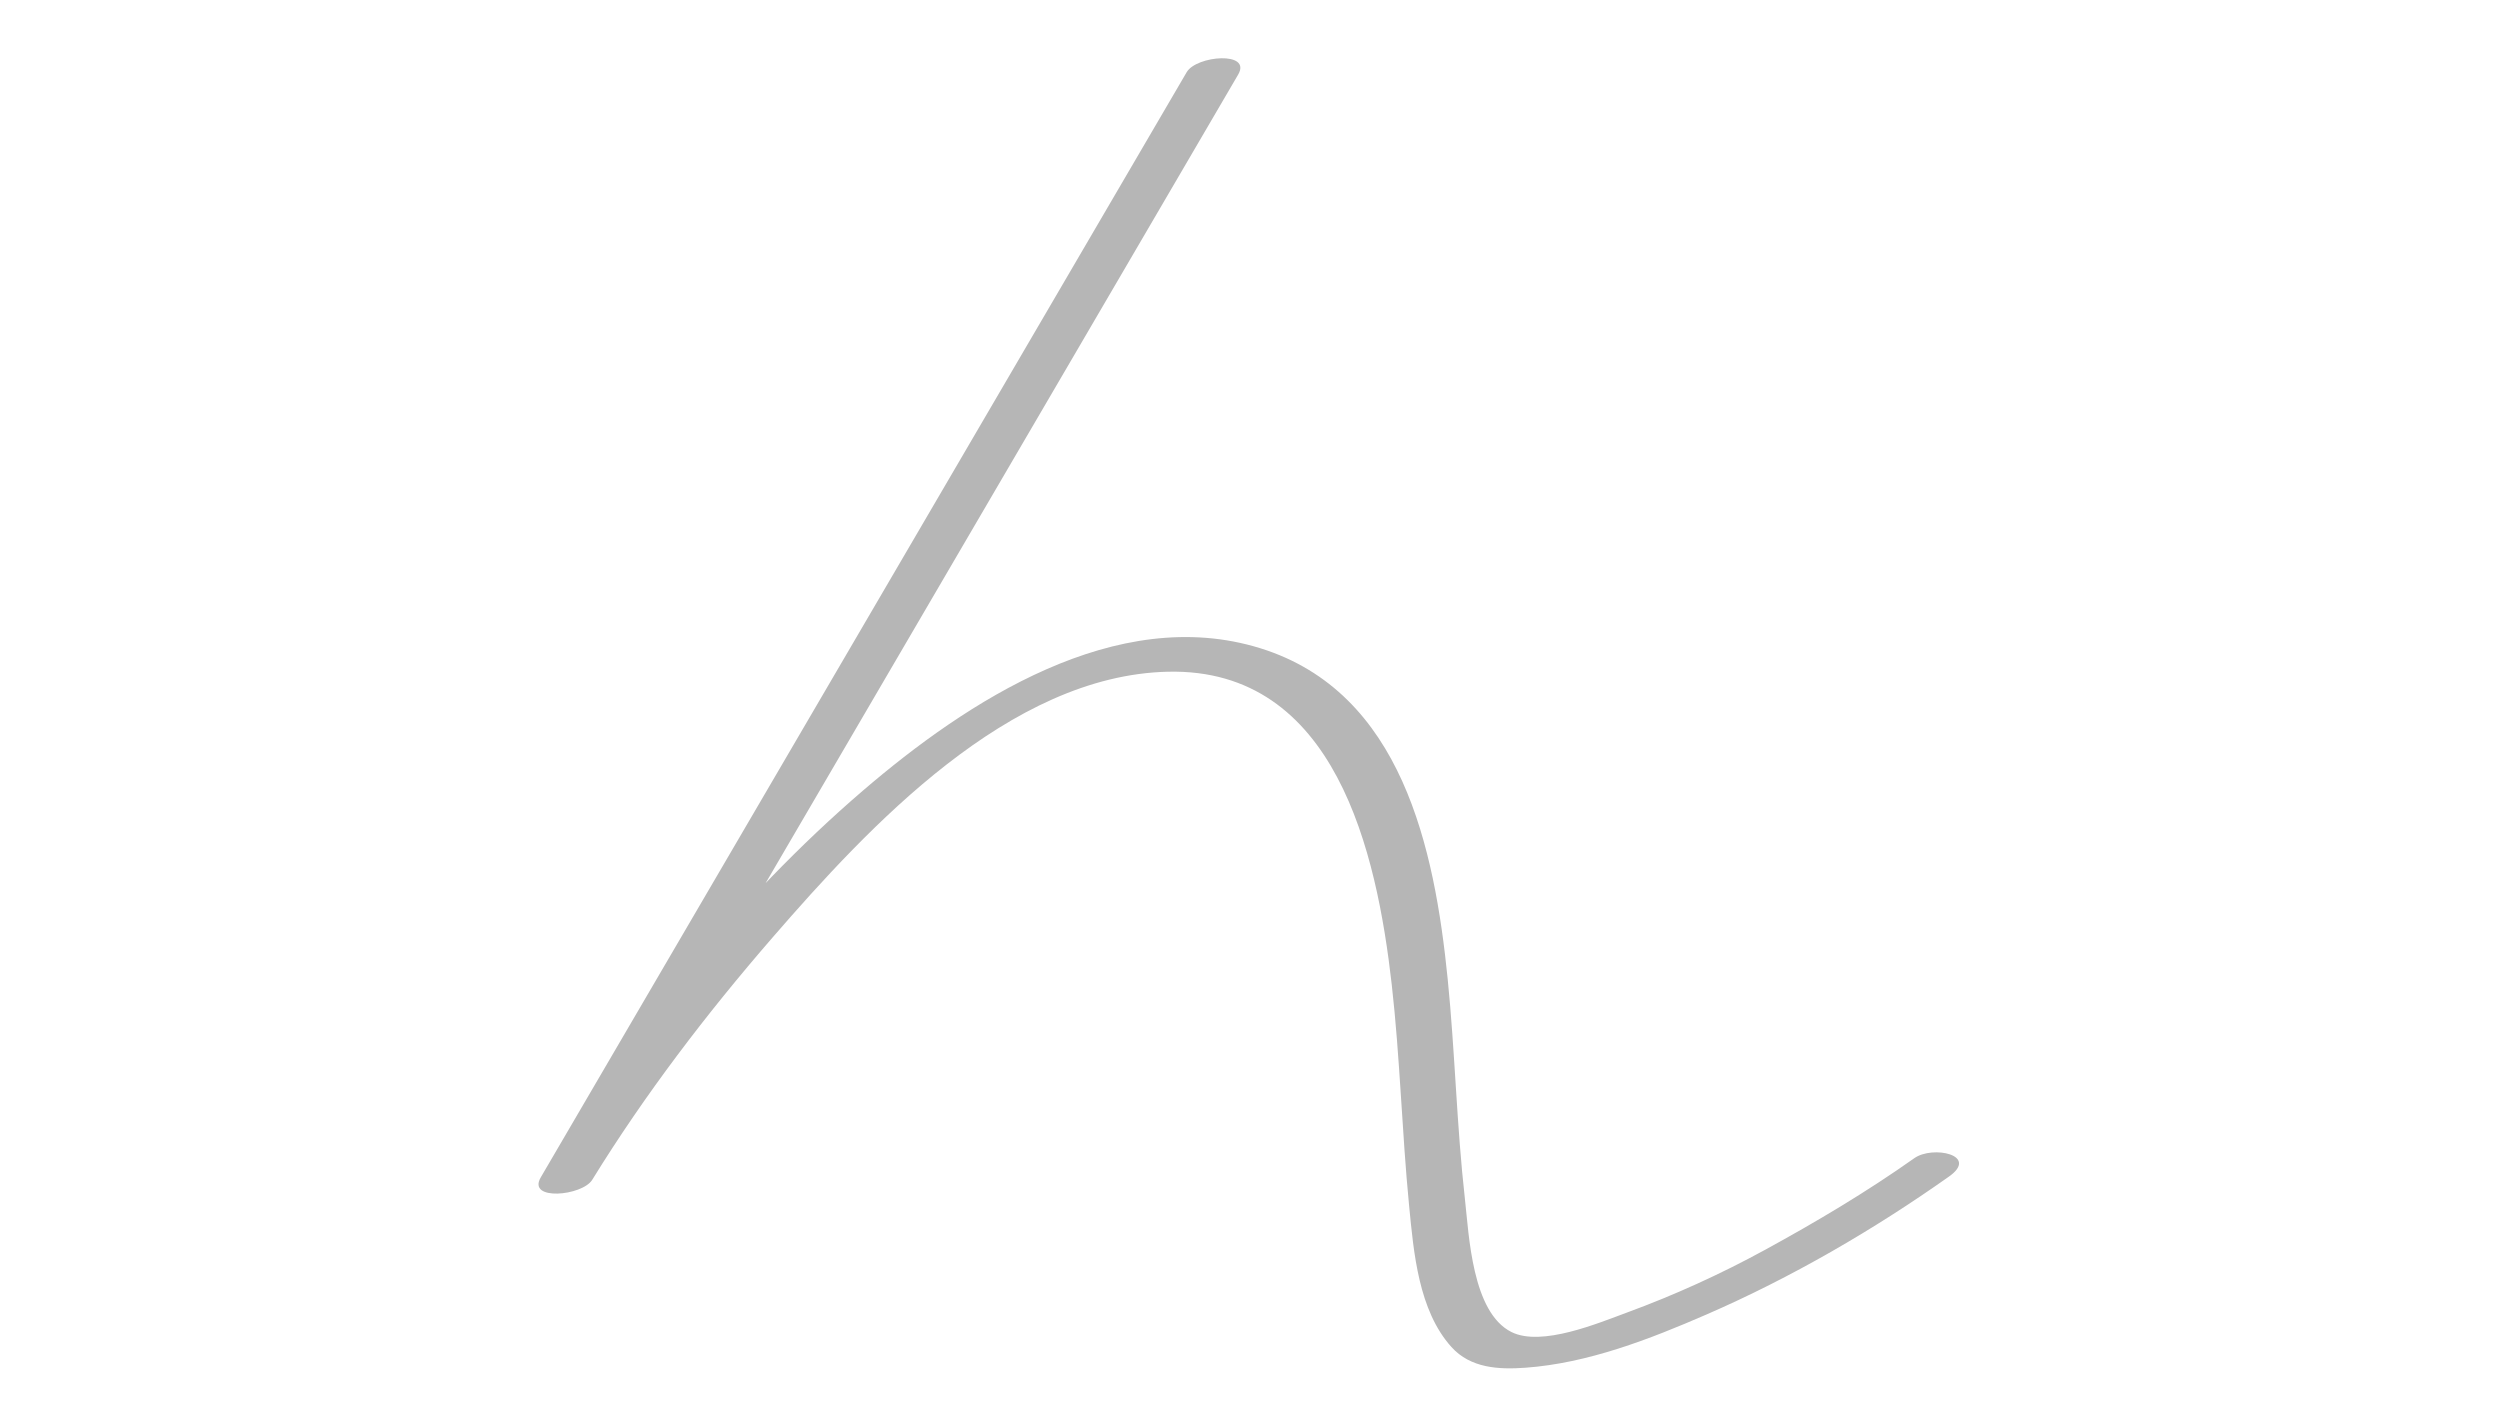 <?xml version="1.0" encoding="utf-8"?>
<!-- Generator: Adobe Illustrator 16.0.0, SVG Export Plug-In . SVG Version: 6.00 Build 0)  -->
<!DOCTYPE svg PUBLIC "-//W3C//DTD SVG 1.1//EN" "http://www.w3.org/Graphics/SVG/1.1/DTD/svg11.dtd">
<svg version="1.1" id="Layer_1" xmlns="http://www.w3.org/2000/svg" xmlns:xlink="http://www.w3.org/1999/xlink" x="0px" y="0px"
	 width="263.62px" height="150.24px" viewBox="0 0 263.62 150.24" enable-background="new 0 0 263.62 150.24" xml:space="preserve">
<g>
	<g>
		<path fill="#B6B6B6" d="M125.133,7.612c-22.69,38.823-45.38,77.646-68.07,116.469c-0.015,0.025-0.03,0.051-0.044,0.076
			c-1.466,2.509,4.381,1.953,5.431,0.25c5.555-9.014,12.075-17.547,19.003-25.536c10.154-11.709,24.968-27.663,41.715-28.04
			c17.694-0.397,22.012,19.103,23.586,32.971c0.881,7.754,1.074,15.565,1.833,23.33c0.481,4.919,0.986,11.047,4.463,14.907
			c2.021,2.244,4.997,2.387,7.796,2.186c6.591-0.474,13.101-3.006,19.099-5.613c8.94-3.888,17.61-8.915,25.571-14.546
			c3.214-2.272-1.715-3.31-3.654-1.938c-5.038,3.563-10.373,6.735-15.786,9.689c-4.652,2.54-9.495,4.743-14.47,6.572
			c-3.052,1.122-9.044,3.653-12.219,2.075c-4.165-2.07-4.483-10.204-4.918-14.065c-0.866-7.7-1.038-15.465-1.814-23.175
			c-1.386-13.746-4.807-30.218-19.751-34.866c-15.185-4.723-30.96,5.612-41.909,15.01c-13.283,11.4-24.797,25.894-33.976,40.788
			c1.81,0.083,3.621,0.167,5.431,0.25c22.69-38.823,45.38-77.646,68.07-116.47c0.015-0.025,0.03-0.05,0.044-0.076
			C132.016,5.376,126.163,5.85,125.133,7.612L125.133,7.612z"/>
	</g>
</g>
</svg>
